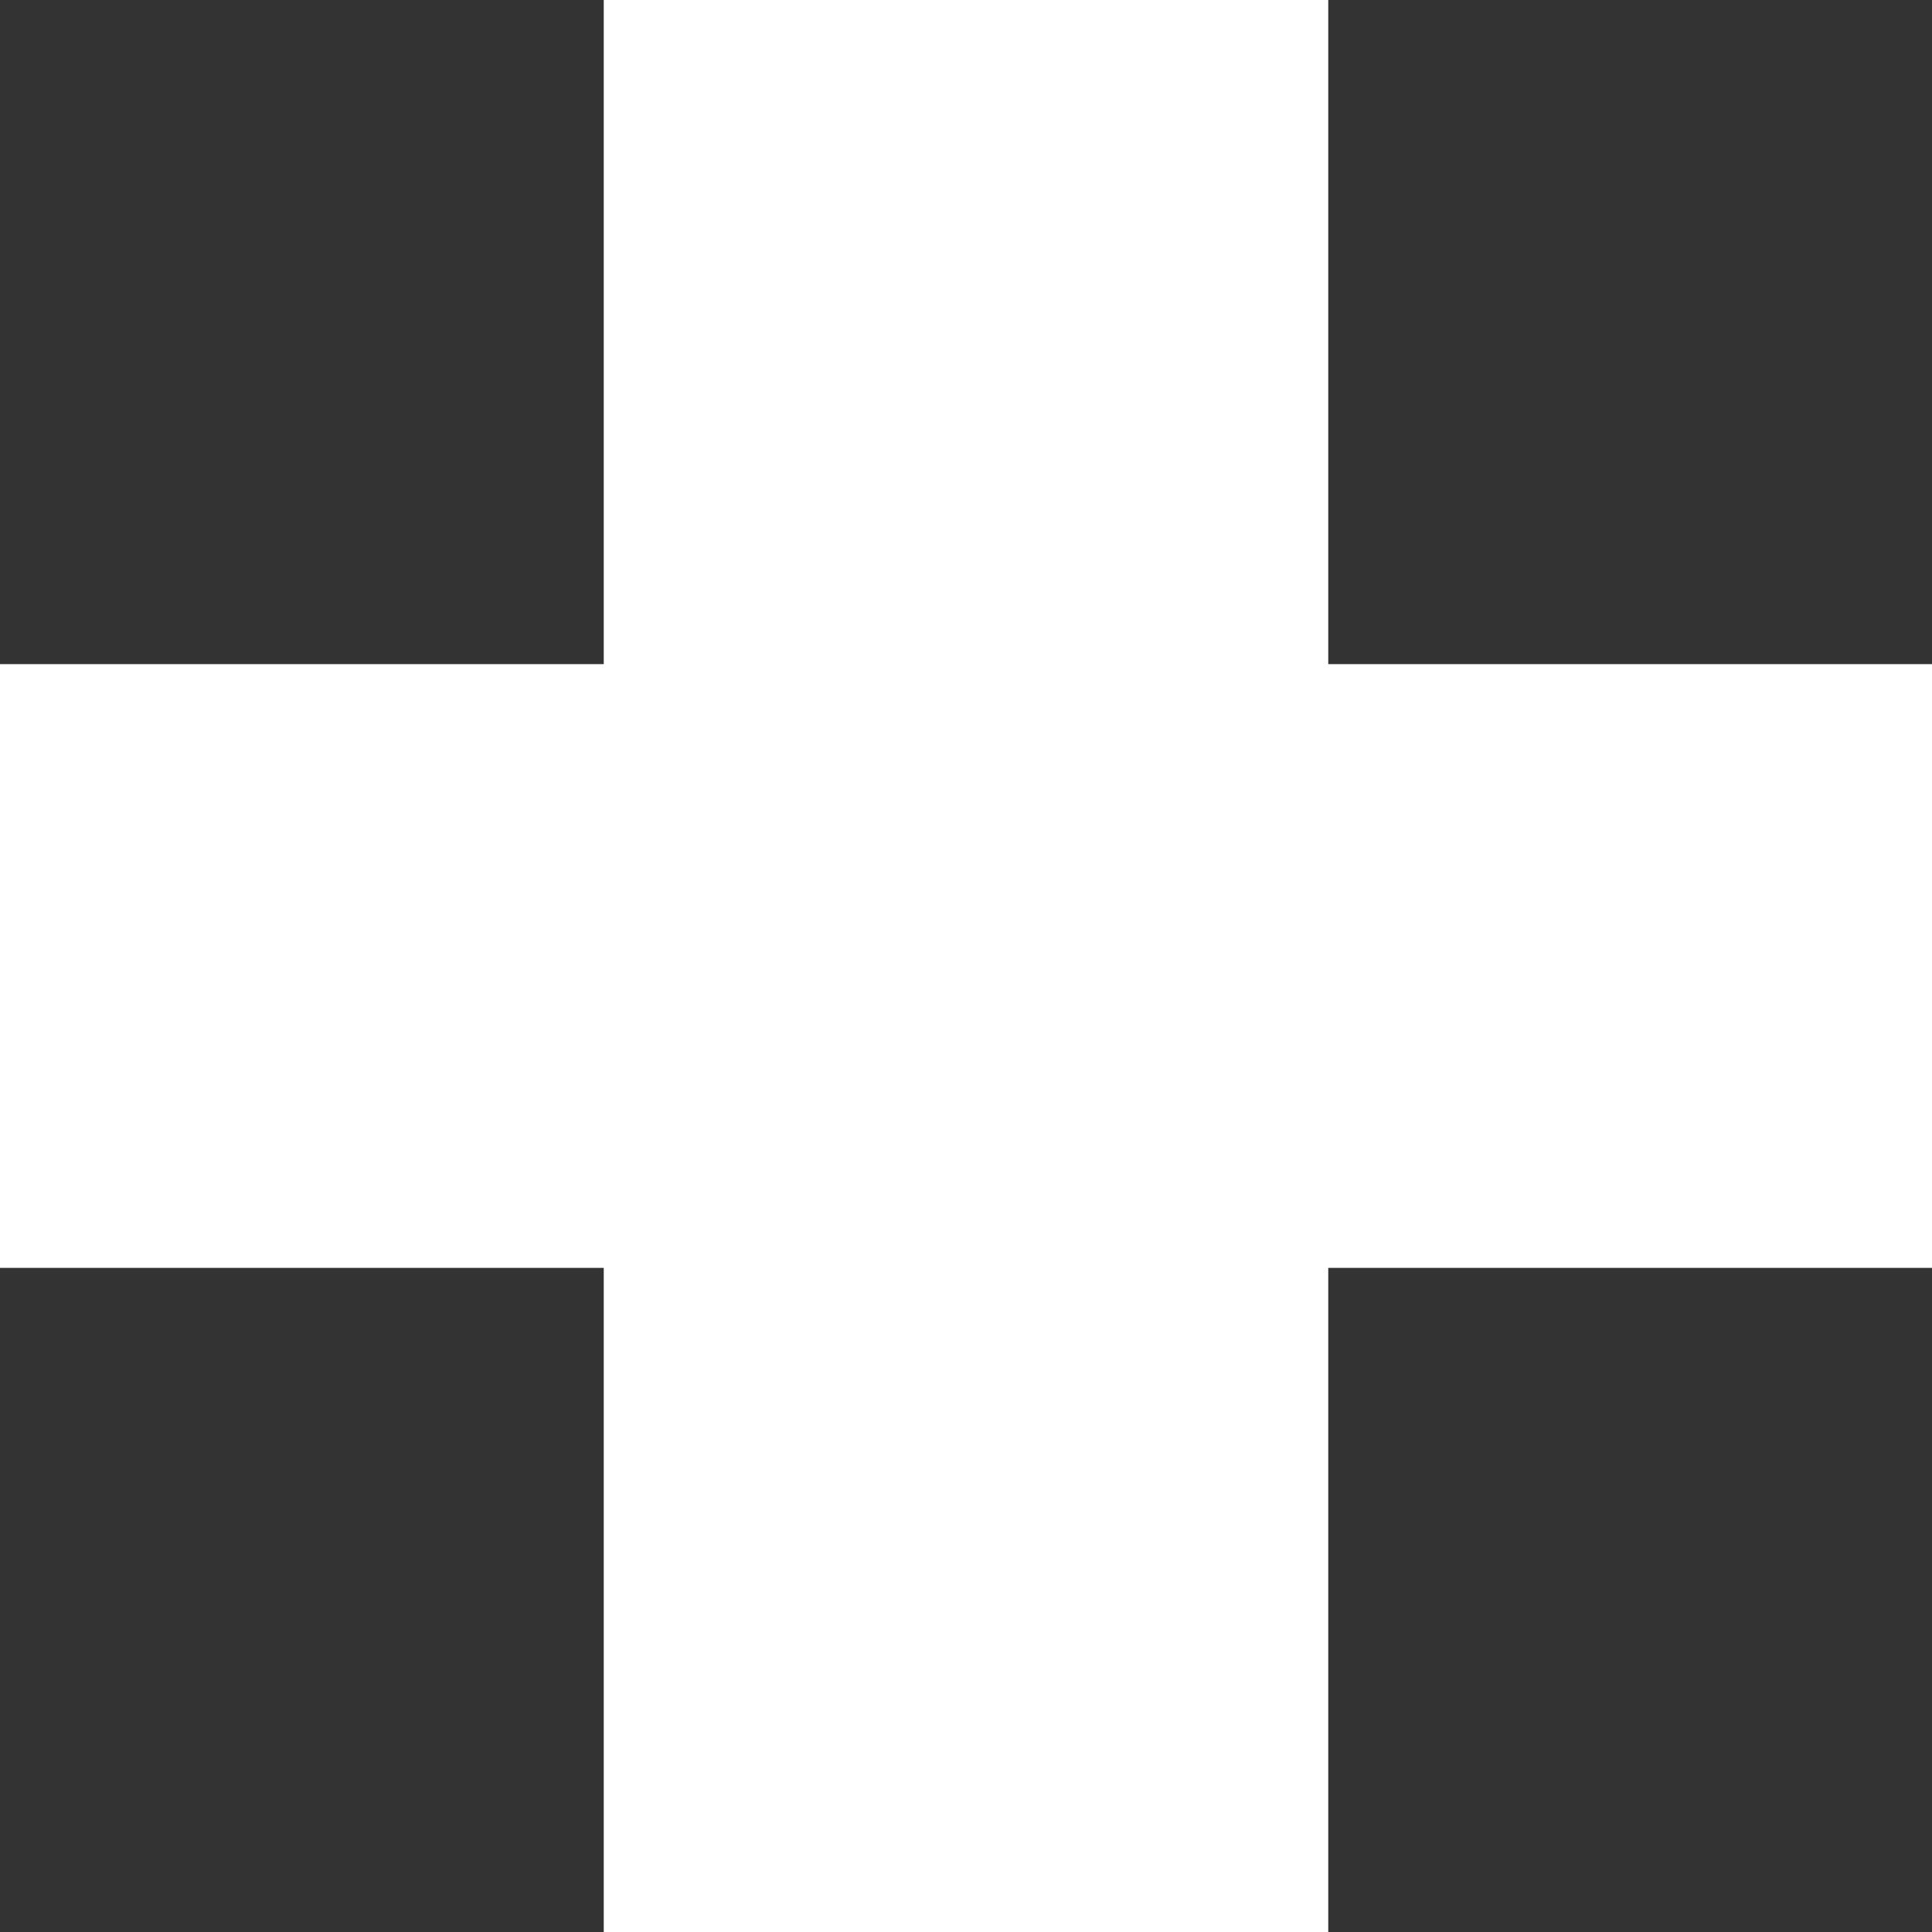 <svg xmlns="http://www.w3.org/2000/svg" width="8" height="8" viewBox="0 0 8 8">
  <rect x="0" y="0" width="8" height="8" fill="#333333" stroke="none"/>
  <g id="Grupo_13" data-name="Grupo 13" transform="translate(-696.5 -84)">
    <rect id="Retângulo_6" data-name="Retângulo 6" width="3" height="8" transform="translate(699 84)" fill="#fff"/>
    <rect id="Retângulo_7" data-name="Retângulo 7" width="2.5" height="8" transform="translate(696.5 89.25) rotate(-90)" fill="#fff"/>
  </g>
</svg>
